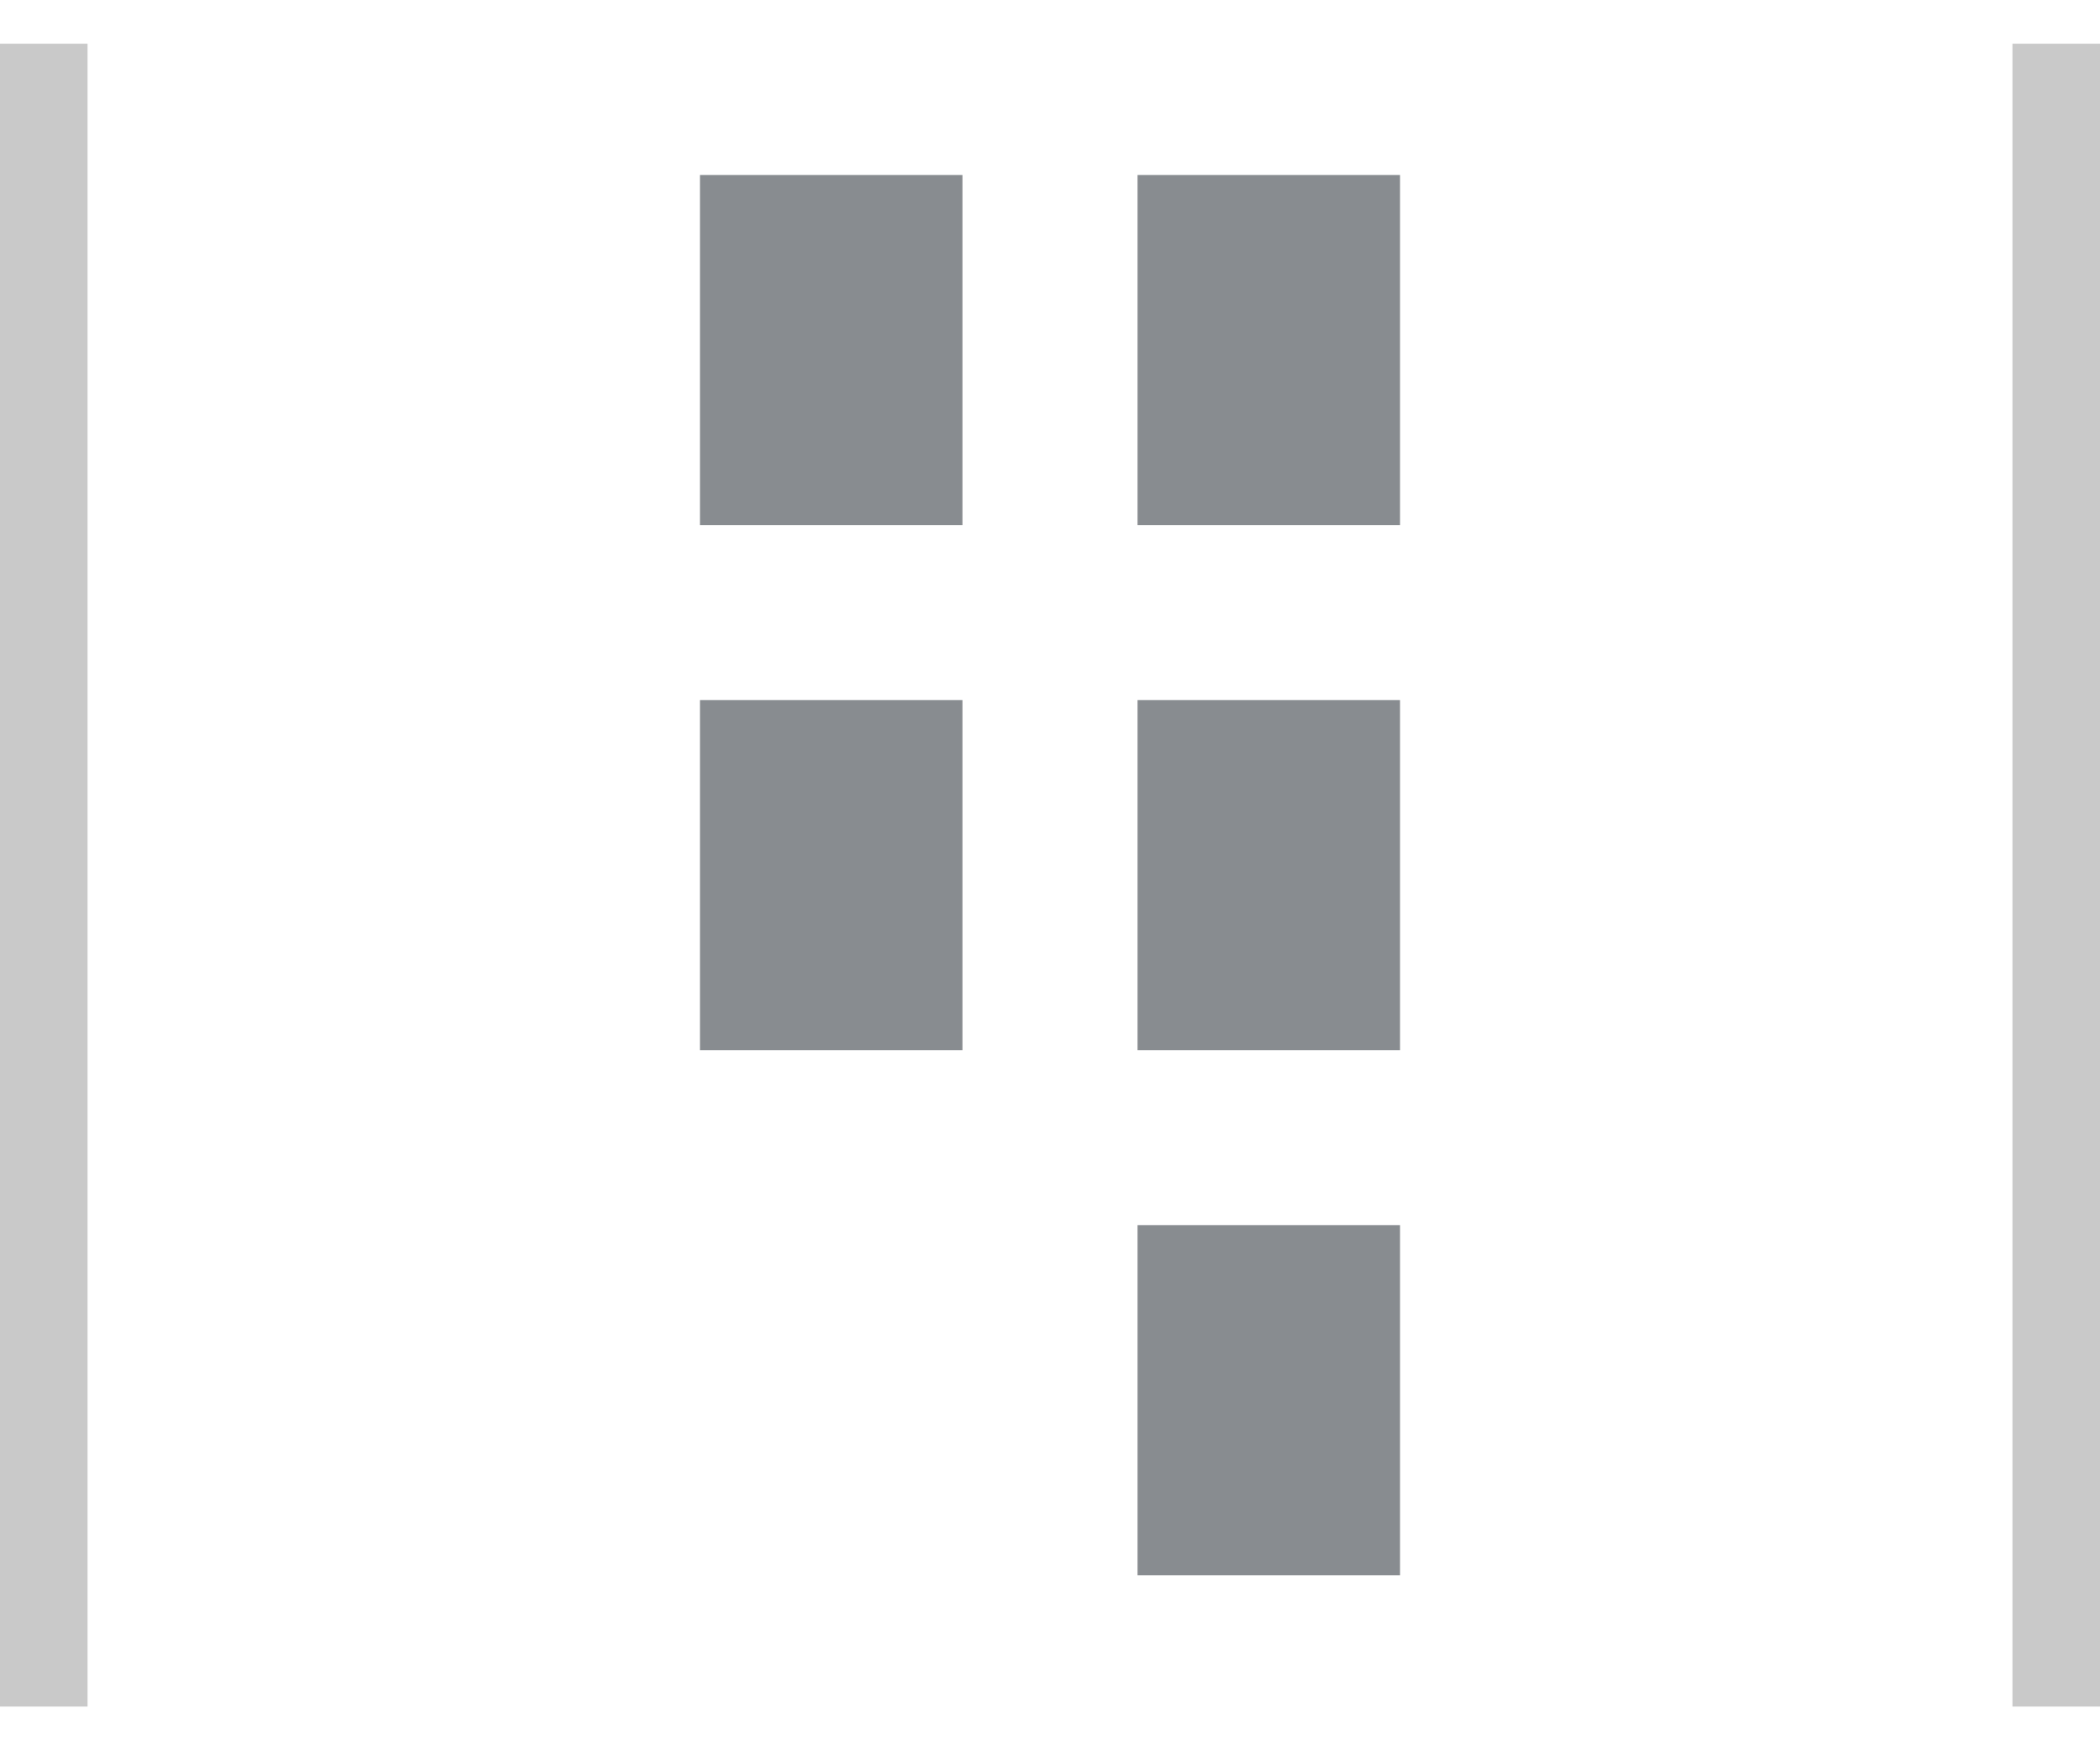 <?xml version="1.0" encoding="UTF-8" standalone="no"?>
<svg width="24px" height="20px" viewBox="0 0 24 20" version="1.1" xmlns="http://www.w3.org/2000/svg" xmlns:xlink="http://www.w3.org/1999/xlink">
    <!-- Generator: Sketch 41.1 (35376) - http://www.bohemiancoding.com/sketch -->
    <title>icons/flex-wrap-center-wrapreverse</title>
    <desc>Created with Sketch.</desc>
    <defs></defs>
    <g id="Flexbox" stroke="none" stroke-width="1" fill="none" fill-rule="evenodd">
        <g id="Container" transform="translate(-69, -484)">
            <g id="icons/flex-wrap-center-wrapreverse" transform="translate(68, 484)">
                <g id="flex-left-right" stroke="#979797" stroke-opacity="0.522" fill="#979797" fill-opacity="0.5">
                    <path d="M24.5,0.5 L24.5,19.5" id="Line-Copy"></path>
                    <path d="M1.5,0.5 L1.5,19.5" id="Line-Copy-10"></path>
                </g>
                <g id="Group-2" transform="translate(9, 2)" fill="#888C90">
                    <rect id="Rectangle" x="0" y="0" width="3" height="4"></rect>
                    <rect id="Rectangle-Copy" x="0" y="6" width="3" height="4"></rect>
                    <rect id="Rectangle" x="5" y="0" width="3" height="4"></rect>
                    <rect id="Rectangle-Copy" x="5" y="6" width="3" height="4"></rect>
                    <rect id="Rectangle" x="5" y="12" width="3" height="4"></rect>
                </g>
            </g>
        </g>
    </g>
</svg>